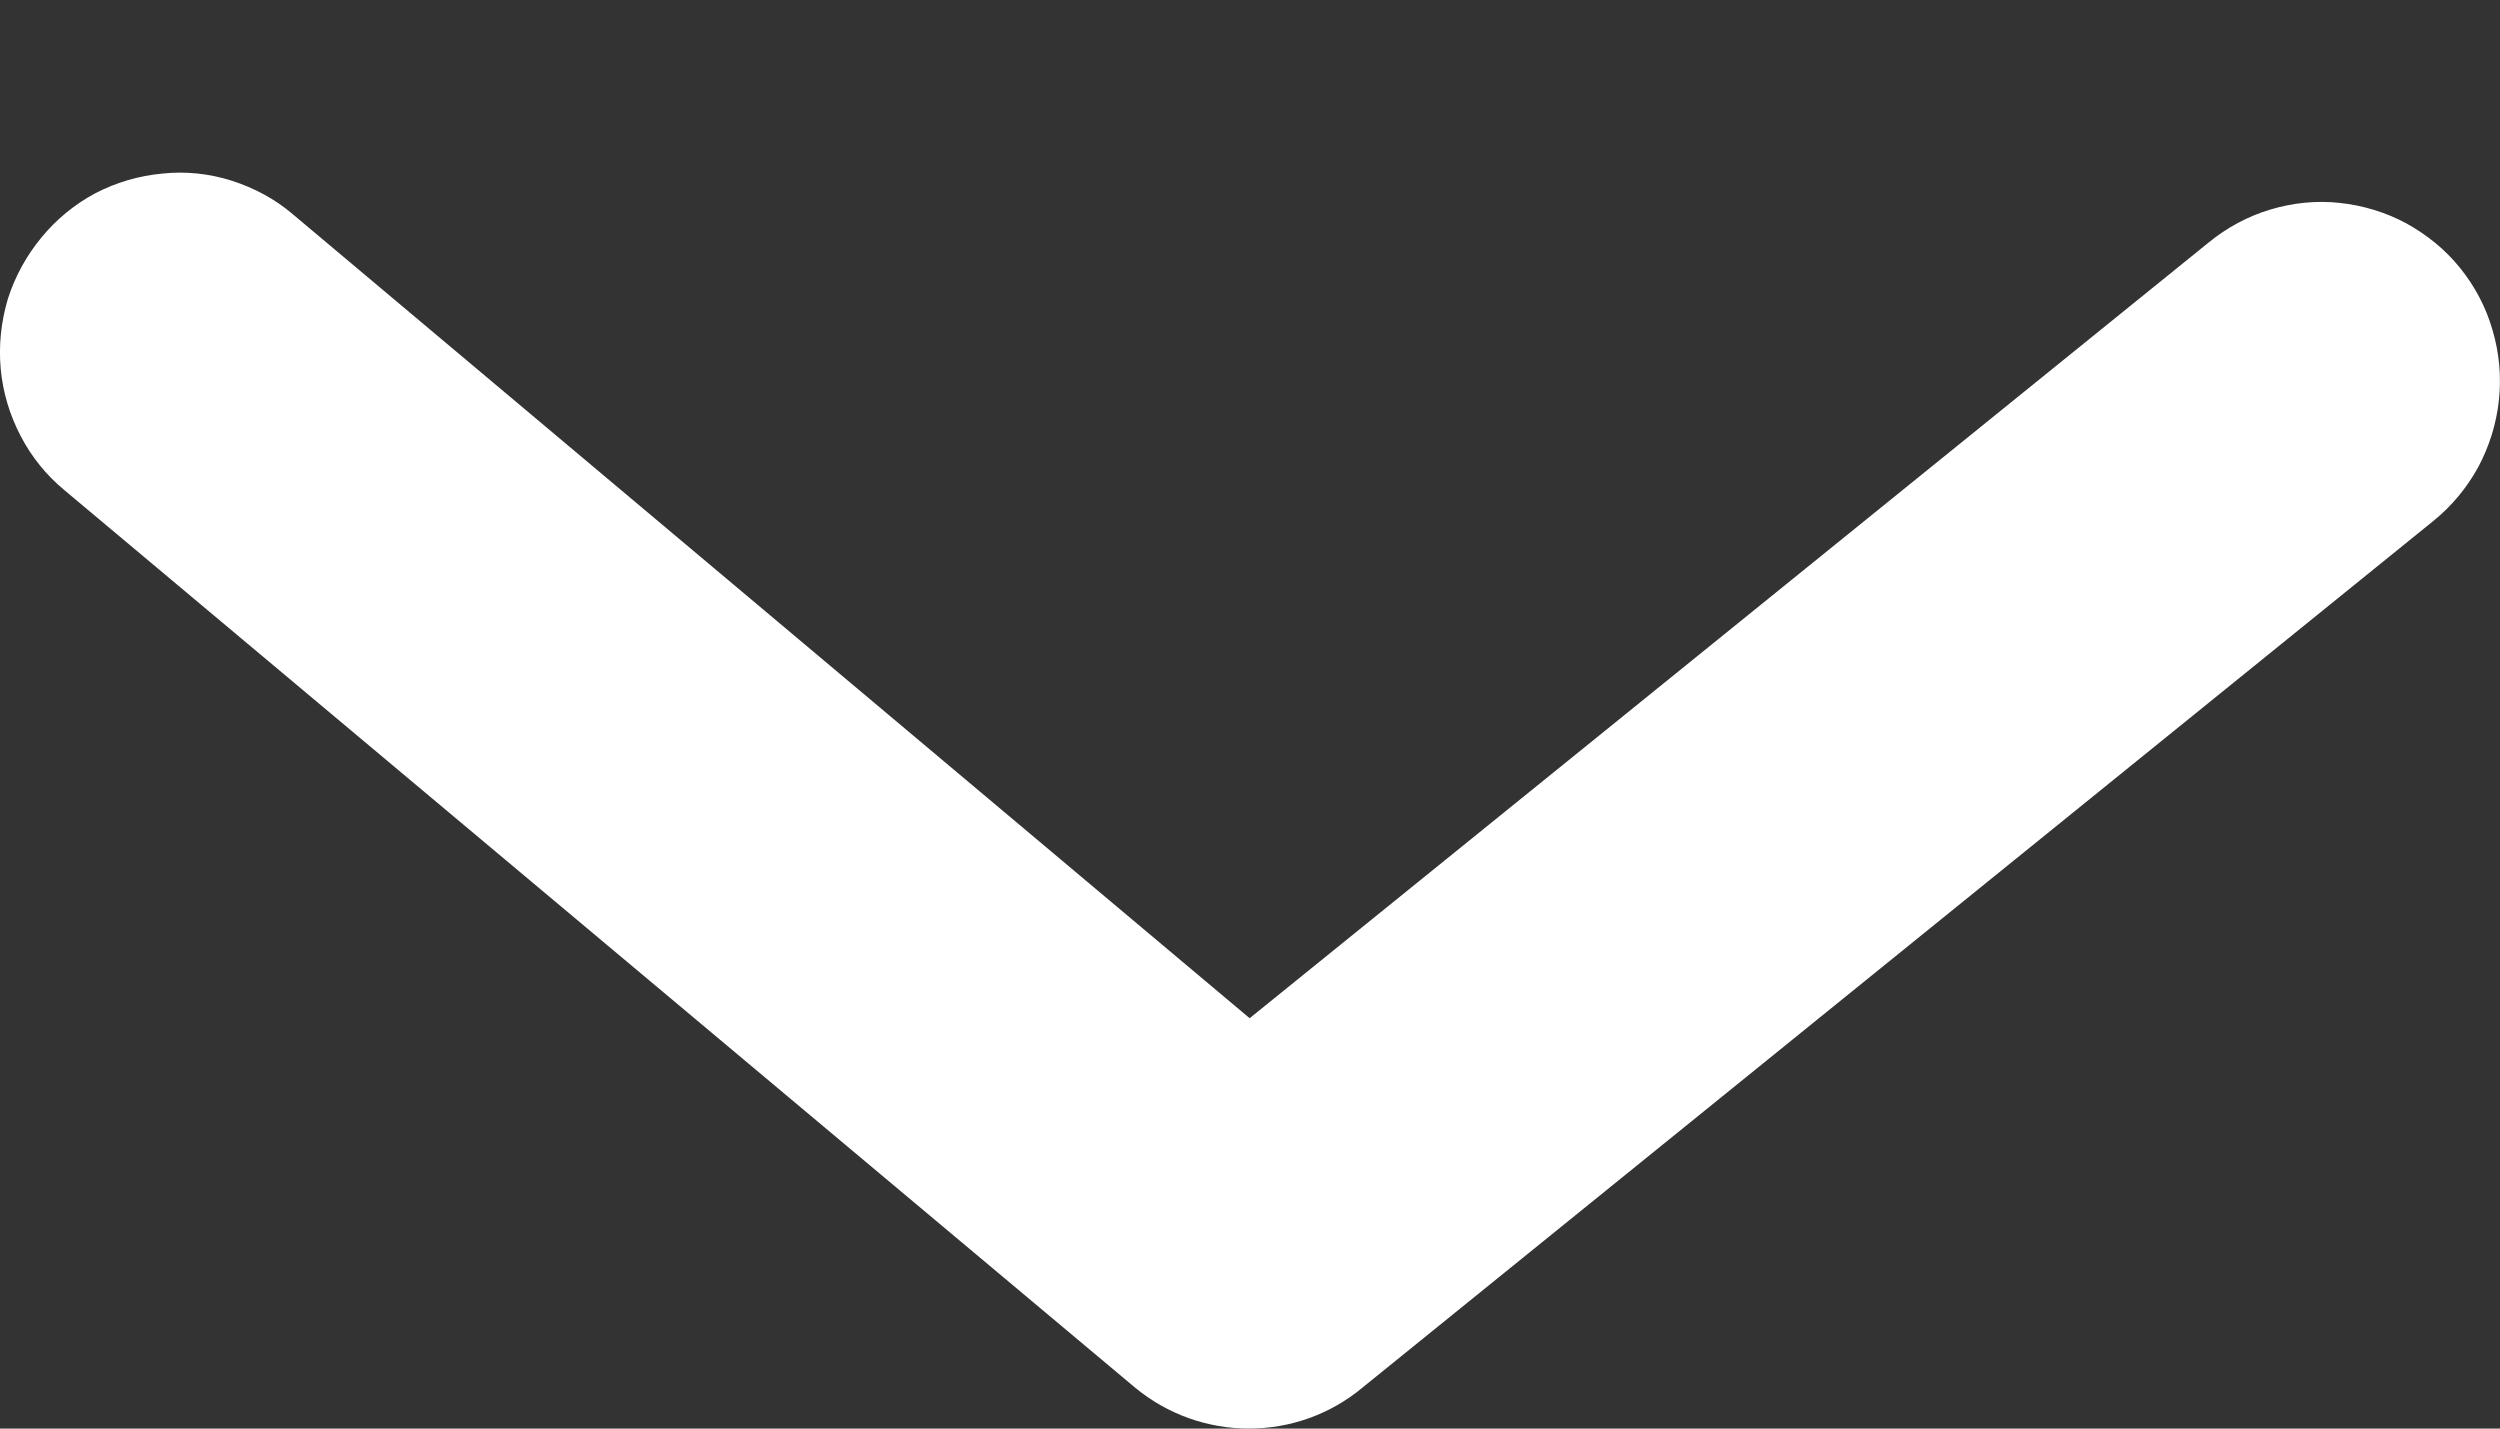 <svg width="7" height="4" viewBox="0 0 7 4" fill="none" xmlns="http://www.w3.org/2000/svg">
<rect x="0" y="0" width="7" height="4" fill="#333333" stroke="none"/>
<path d="M6.183 0.68L3.499 2.851L0.82 0.6C0.77 0.557 0.711 0.526 0.649 0.506C0.586 0.486 0.52 0.479 0.455 0.486C0.389 0.492 0.325 0.511 0.267 0.541C0.209 0.572 0.158 0.614 0.116 0.665C0.074 0.716 0.042 0.774 0.022 0.837C0.003 0.901 -0.004 0.967 0.002 1.033C0.008 1.098 0.027 1.162 0.058 1.221C0.088 1.279 0.13 1.331 0.181 1.373L3.179 3.886C3.269 3.96 3.381 4 3.497 4C3.613 4 3.725 3.96 3.814 3.886L6.813 1.459C6.865 1.417 6.907 1.366 6.939 1.308C6.97 1.25 6.99 1.186 6.997 1.12C7.004 1.054 6.998 0.988 6.979 0.924C6.961 0.861 6.93 0.802 6.888 0.75C6.847 0.699 6.795 0.657 6.737 0.625C6.679 0.594 6.616 0.575 6.55 0.568C6.485 0.561 6.419 0.568 6.356 0.587C6.293 0.606 6.234 0.638 6.183 0.68V0.68Z" fill="#ffffff"/>
</svg>
